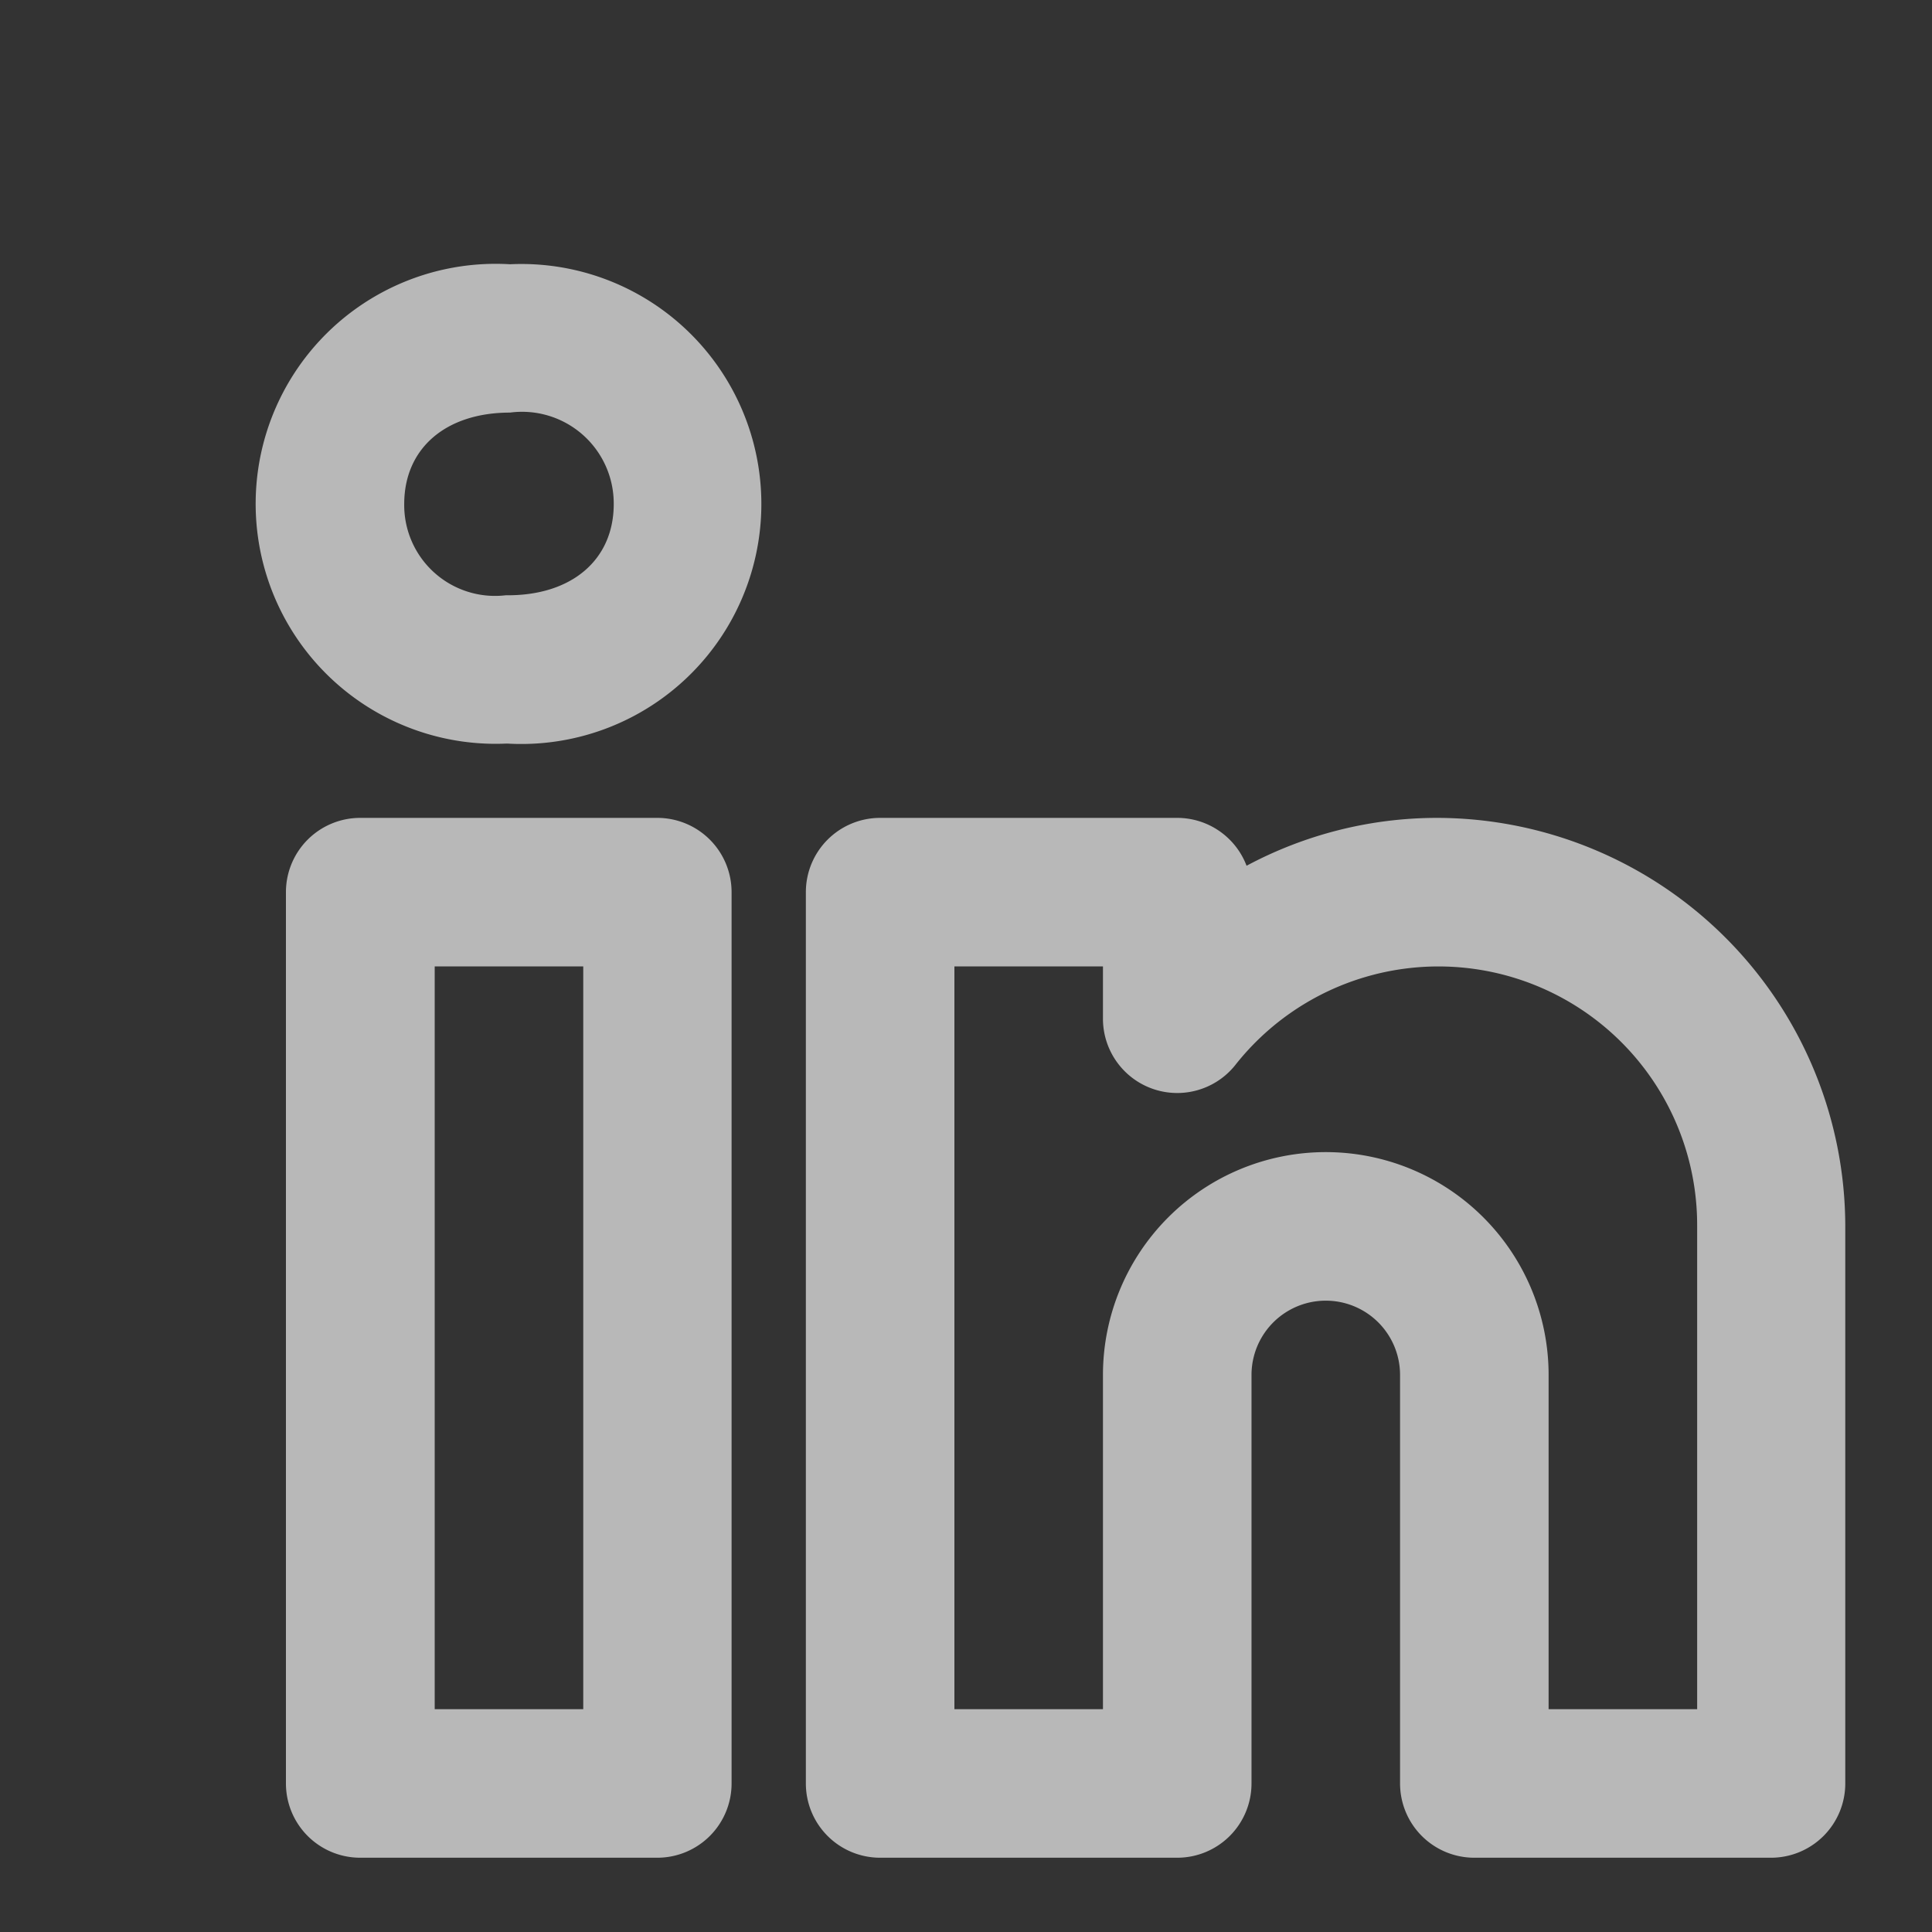 <svg width="9" height="9" fill="none" xmlns="http://www.w3.org/2000/svg"><rect width="100%" height="100%" fill="#333333" stroke="none"/><g clip-path="url(#a)"><path d="M6.695 3.81c-.31 0-.615.077-.888.223a.346.346 0 0 0-.323-.223H4.1a.346.346 0 0 0-.346.346v4.152a.346.346 0 0 0 .346.346h1.384a.346.346 0 0 0 .346-.346V6.405a.346.346 0 1 1 .692 0v1.903a.346.346 0 0 0 .346.346H8.25a.346.346 0 0 0 .346-.346V5.713A1.905 1.905 0 0 0 6.695 3.81zm1.21 4.152h-.691V6.405a1.038 1.038 0 1 0-2.076 0v1.557h-.692v-3.46h.692v.244a.346.346 0 0 0 .616.216 1.205 1.205 0 0 1 2.152.751v2.25zM3.063 3.81H1.678a.346.346 0 0 0-.346.346v4.152a.346.346 0 0 0 .346.346h1.384a.346.346 0 0 0 .346-.346V4.156a.346.346 0 0 0-.346-.346zm-.346 4.152h-.692v-3.46h.692v3.46zm-.341-6.731a1.118 1.118 0 1 0-.02 2.233h.01a1.118 1.118 0 1 0 .01-2.233zm-.01 1.542h-.01a.423.423 0 0 1-.473-.425c0-.259.193-.426.493-.426a.427.427 0 0 1 .483.426c0 .258-.193.425-.493.425z" fill="#F1F1F1" fill-opacity=".7"/></g><defs><clipPath id="a"><path fill="#fff" transform="translate(.64 .697)" d="M0 0h8.303v8.303H0z"/></clipPath></defs></svg>